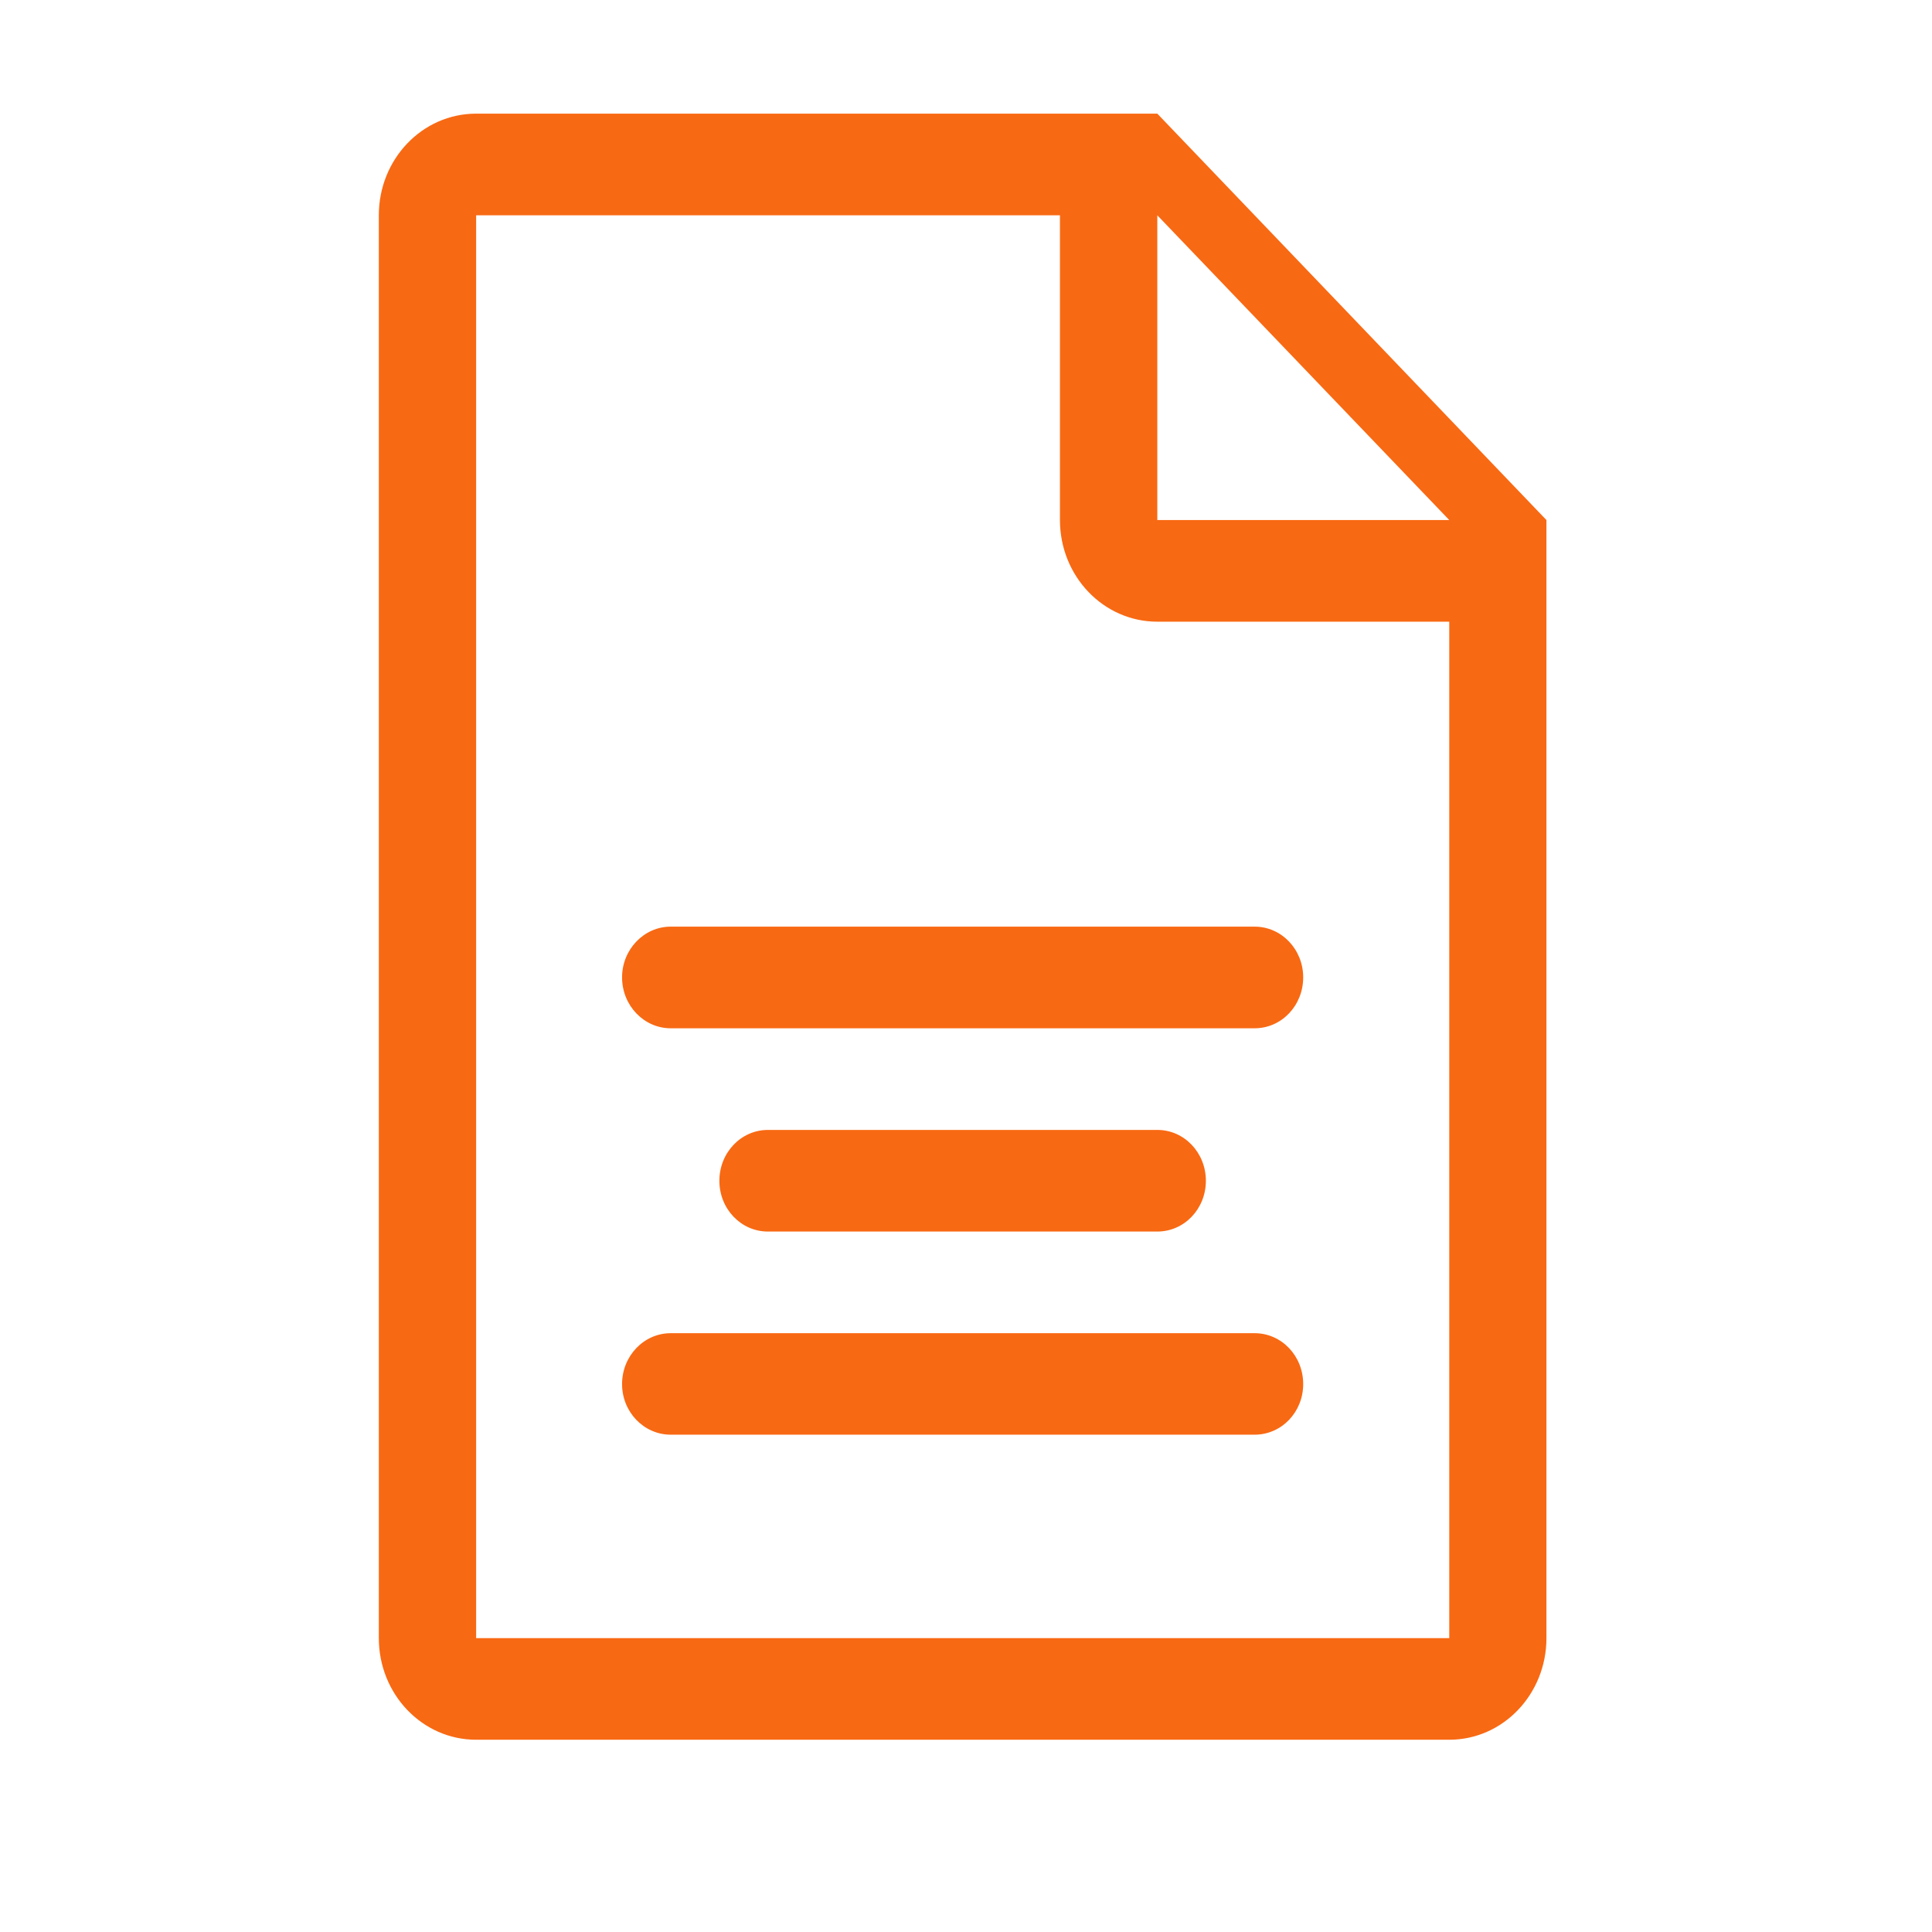 <?xml version="1.0" encoding="UTF-8"?>
<svg width="51px" height="51px" viewBox="0 0 51 51" version="1.1" xmlns="http://www.w3.org/2000/svg" xmlns:xlink="http://www.w3.org/1999/xlink">
    <!-- Generator: Sketch 41 (35326) - http://www.bohemiancoding.com/sketch -->
    <title>Artboard</title>
    <desc>Created with Sketch.</desc>
    <defs></defs>
    <g id="Page-1" stroke="none" stroke-width="1" fill="none" fill-rule="evenodd">
        <g id="Artboard" fill="#F86913">
            <path d="M33.119,27.144 L17.704,27.144 C16.999,27.144 16.421,26.544 16.421,25.8 C16.421,25.064 16.999,24.461 17.704,24.461 L33.119,24.461 C33.831,24.461 34.401,25.064 34.401,25.8 C34.401,26.544 33.831,27.144 33.119,27.144 L33.119,27.144 Z M30.55,32.51 L20.273,32.51 C19.561,32.51 18.99,31.913 18.99,31.17 C18.99,30.427 19.561,29.827 20.273,29.827 L30.55,29.827 C31.261,29.827 31.832,30.427 31.832,31.17 C31.832,31.913 31.261,32.51 30.55,32.51 L30.55,32.51 Z M33.119,37.872 L17.704,37.872 C16.999,37.872 16.421,37.276 16.421,36.536 C16.421,35.793 16.999,35.193 17.704,35.193 L33.119,35.193 C33.831,35.193 34.401,35.793 34.401,36.536 C34.401,37.276 33.831,37.872 33.119,37.872 L33.119,37.872 Z M38.257,16.411 L30.55,16.411 C29.129,16.411 27.98,15.211 27.98,13.728 L27.98,5.683 L12.569,5.683 L12.569,43.242 L38.257,43.242 L38.257,16.411 Z M30.55,5.683 L30.55,13.728 L38.257,13.728 L30.55,5.683 Z M38.257,45.925 L12.569,45.925 C11.145,45.925 10,44.721 10,43.242 L10,5.683 C10,4.204 11.145,3 12.569,3 L27.98,3 L30.55,3 L40.822,13.728 L40.822,16.411 L40.822,20.438 L40.822,43.242 C40.822,44.721 39.677,45.925 38.257,45.925 L38.257,45.925 Z" id="Fill-610"></path>
        </g>
    </g>
</svg>